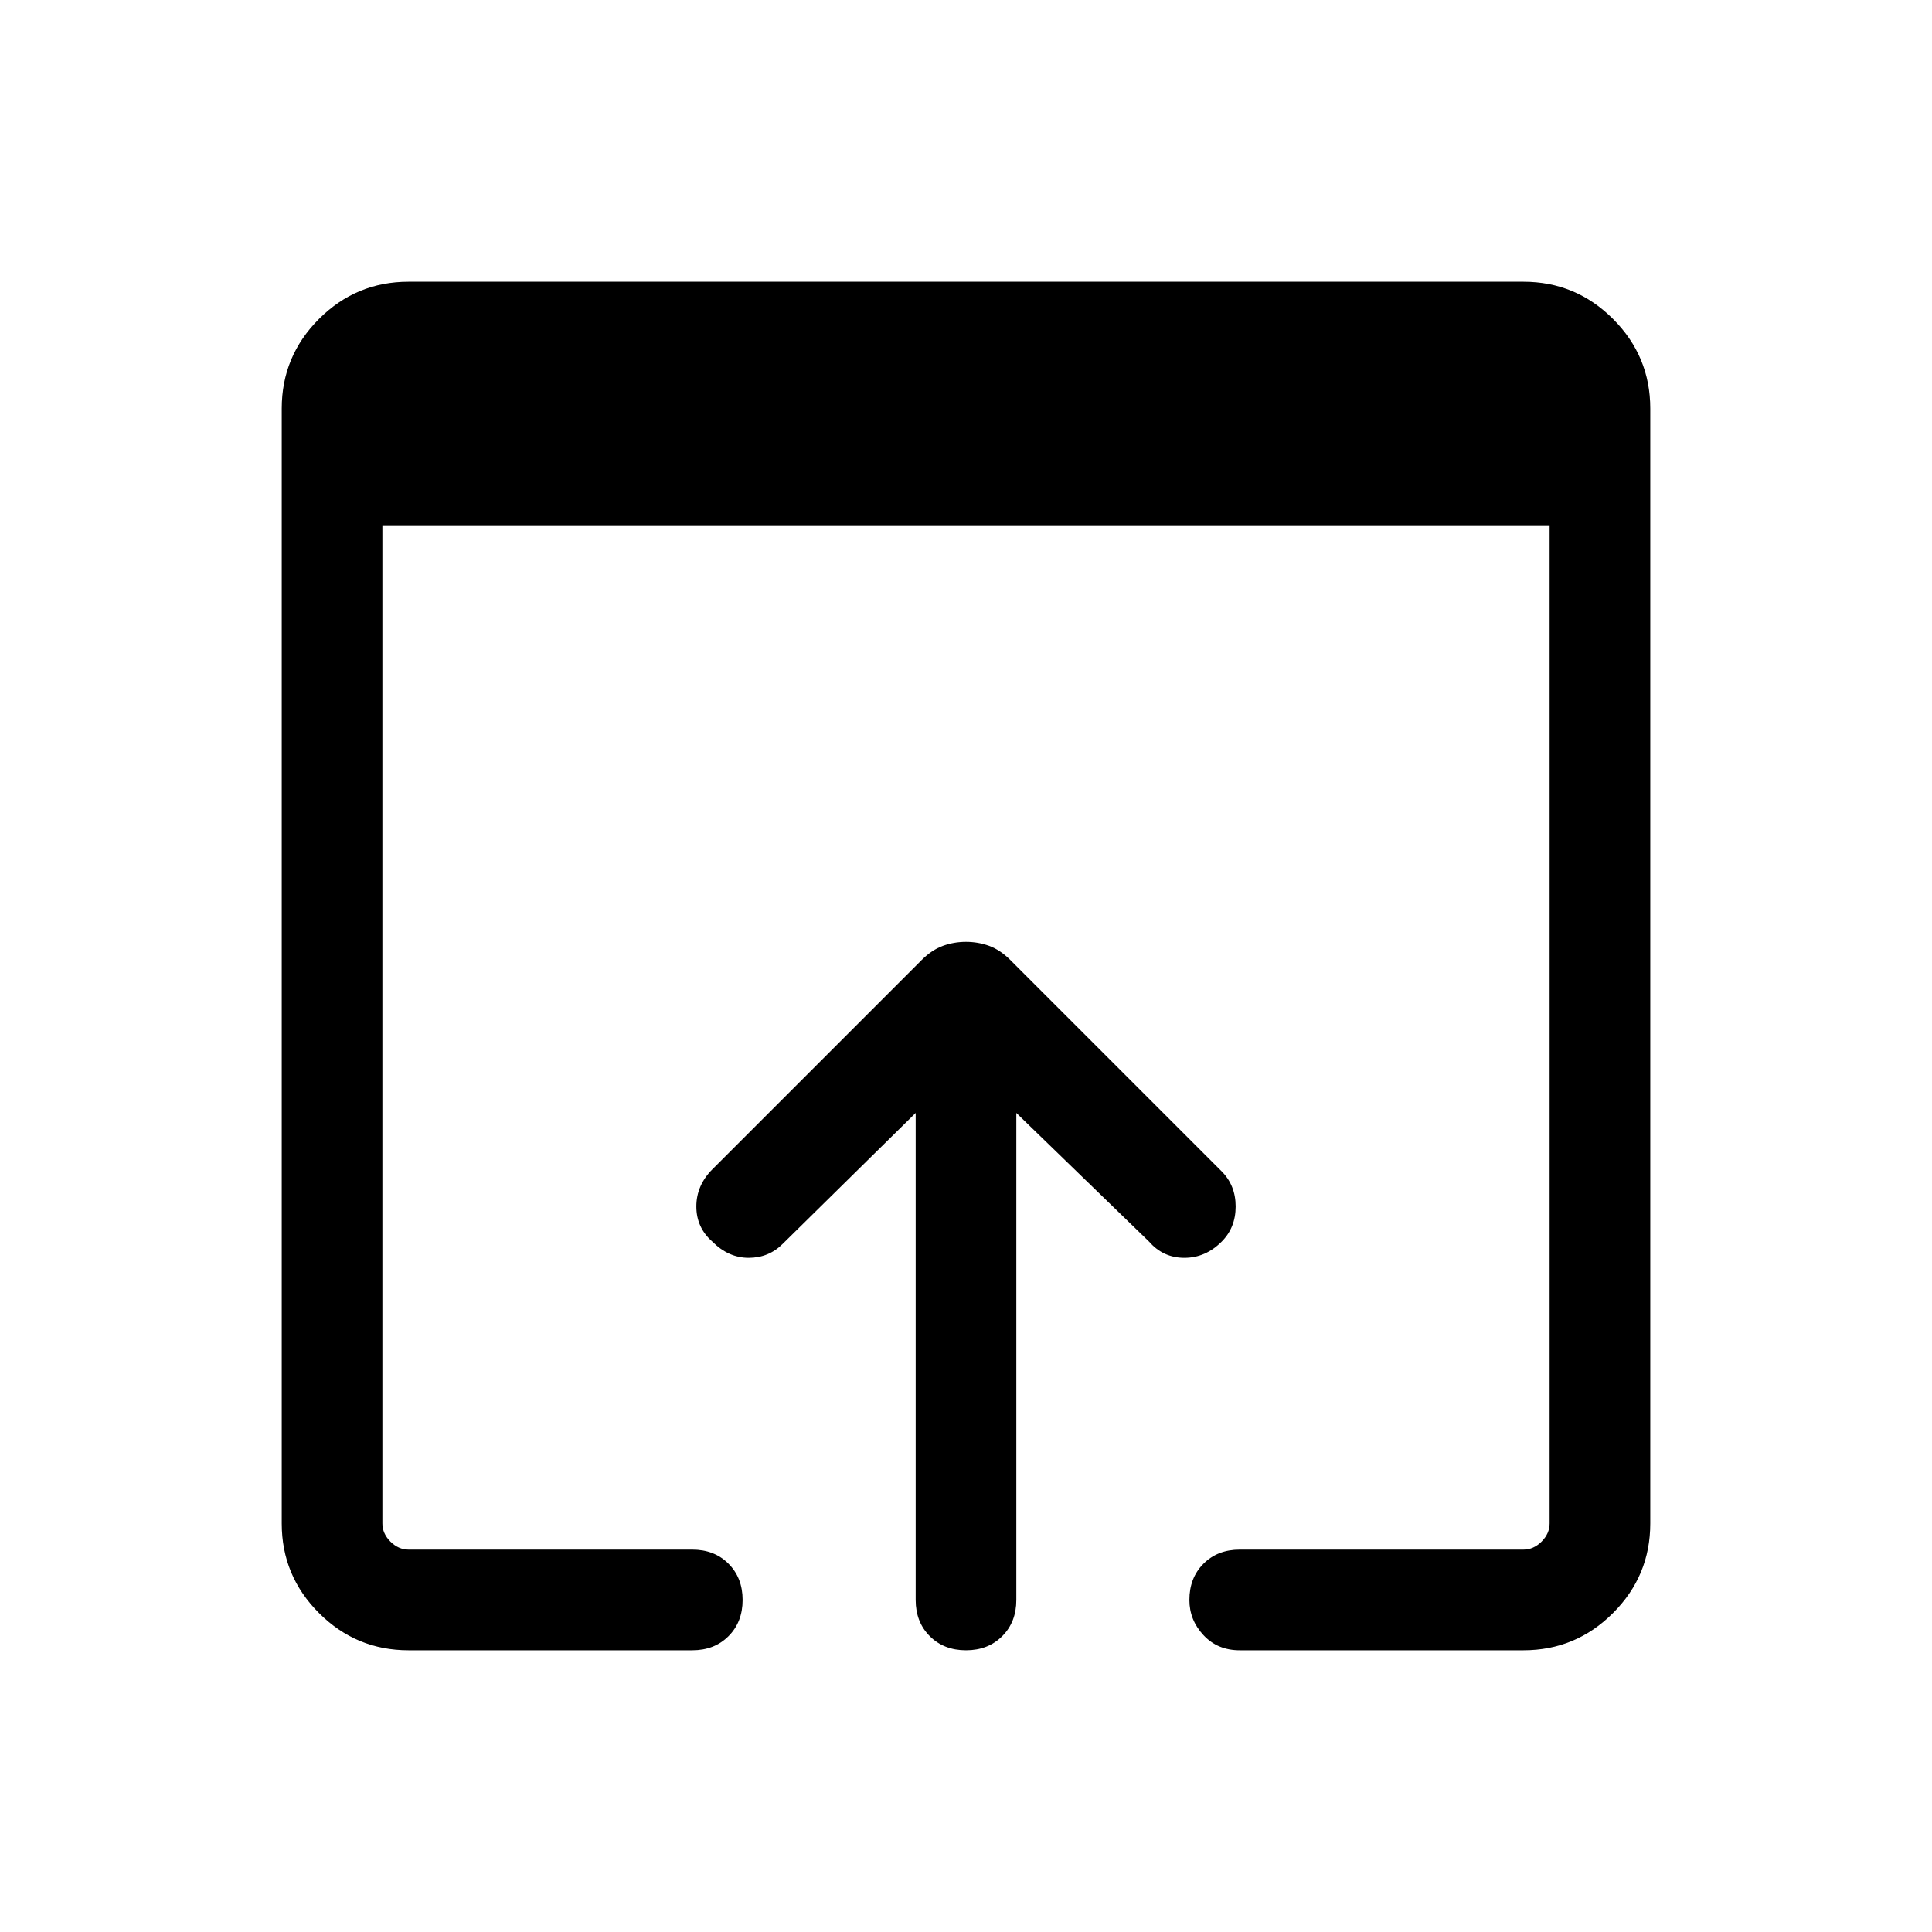<svg xmlns="http://www.w3.org/2000/svg" height="40" width="40"><path d="M20 34.167q-.458 0-.75-.292t-.292-.75V23.042l-2.75 2.708q-.291.292-.708.292t-.75-.334q-.333-.291-.333-.729 0-.437.333-.771l4.333-4.333q.209-.208.438-.292.229-.083.479-.083.25 0 .479.083.229.084.438.292l4.375 4.375q.291.292.291.729 0 .438-.291.729-.334.334-.771.334-.438 0-.729-.334l-2.75-2.666v10.083q0 .458-.292.75t-.75.292Zm-11.542 0q-1.083 0-1.854-.771-.771-.771-.771-1.854V8.458q0-1.083.771-1.854.771-.771 1.854-.771h23.084q1.083 0 1.854.771.771.771.771 1.854v23.084q0 1.083-.771 1.854-.771.771-1.854.771h-5.875q-.459 0-.75-.313-.292-.312-.292-.729 0-.458.292-.75.291-.292.75-.292h5.875q.208 0 .375-.166.166-.167.166-.375V10.875H7.917v20.667q0 .208.166.375.167.166.375.166h5.875q.459 0 .75.292.292.292.292.75t-.292.75q-.291.292-.75.292Z"/></svg>